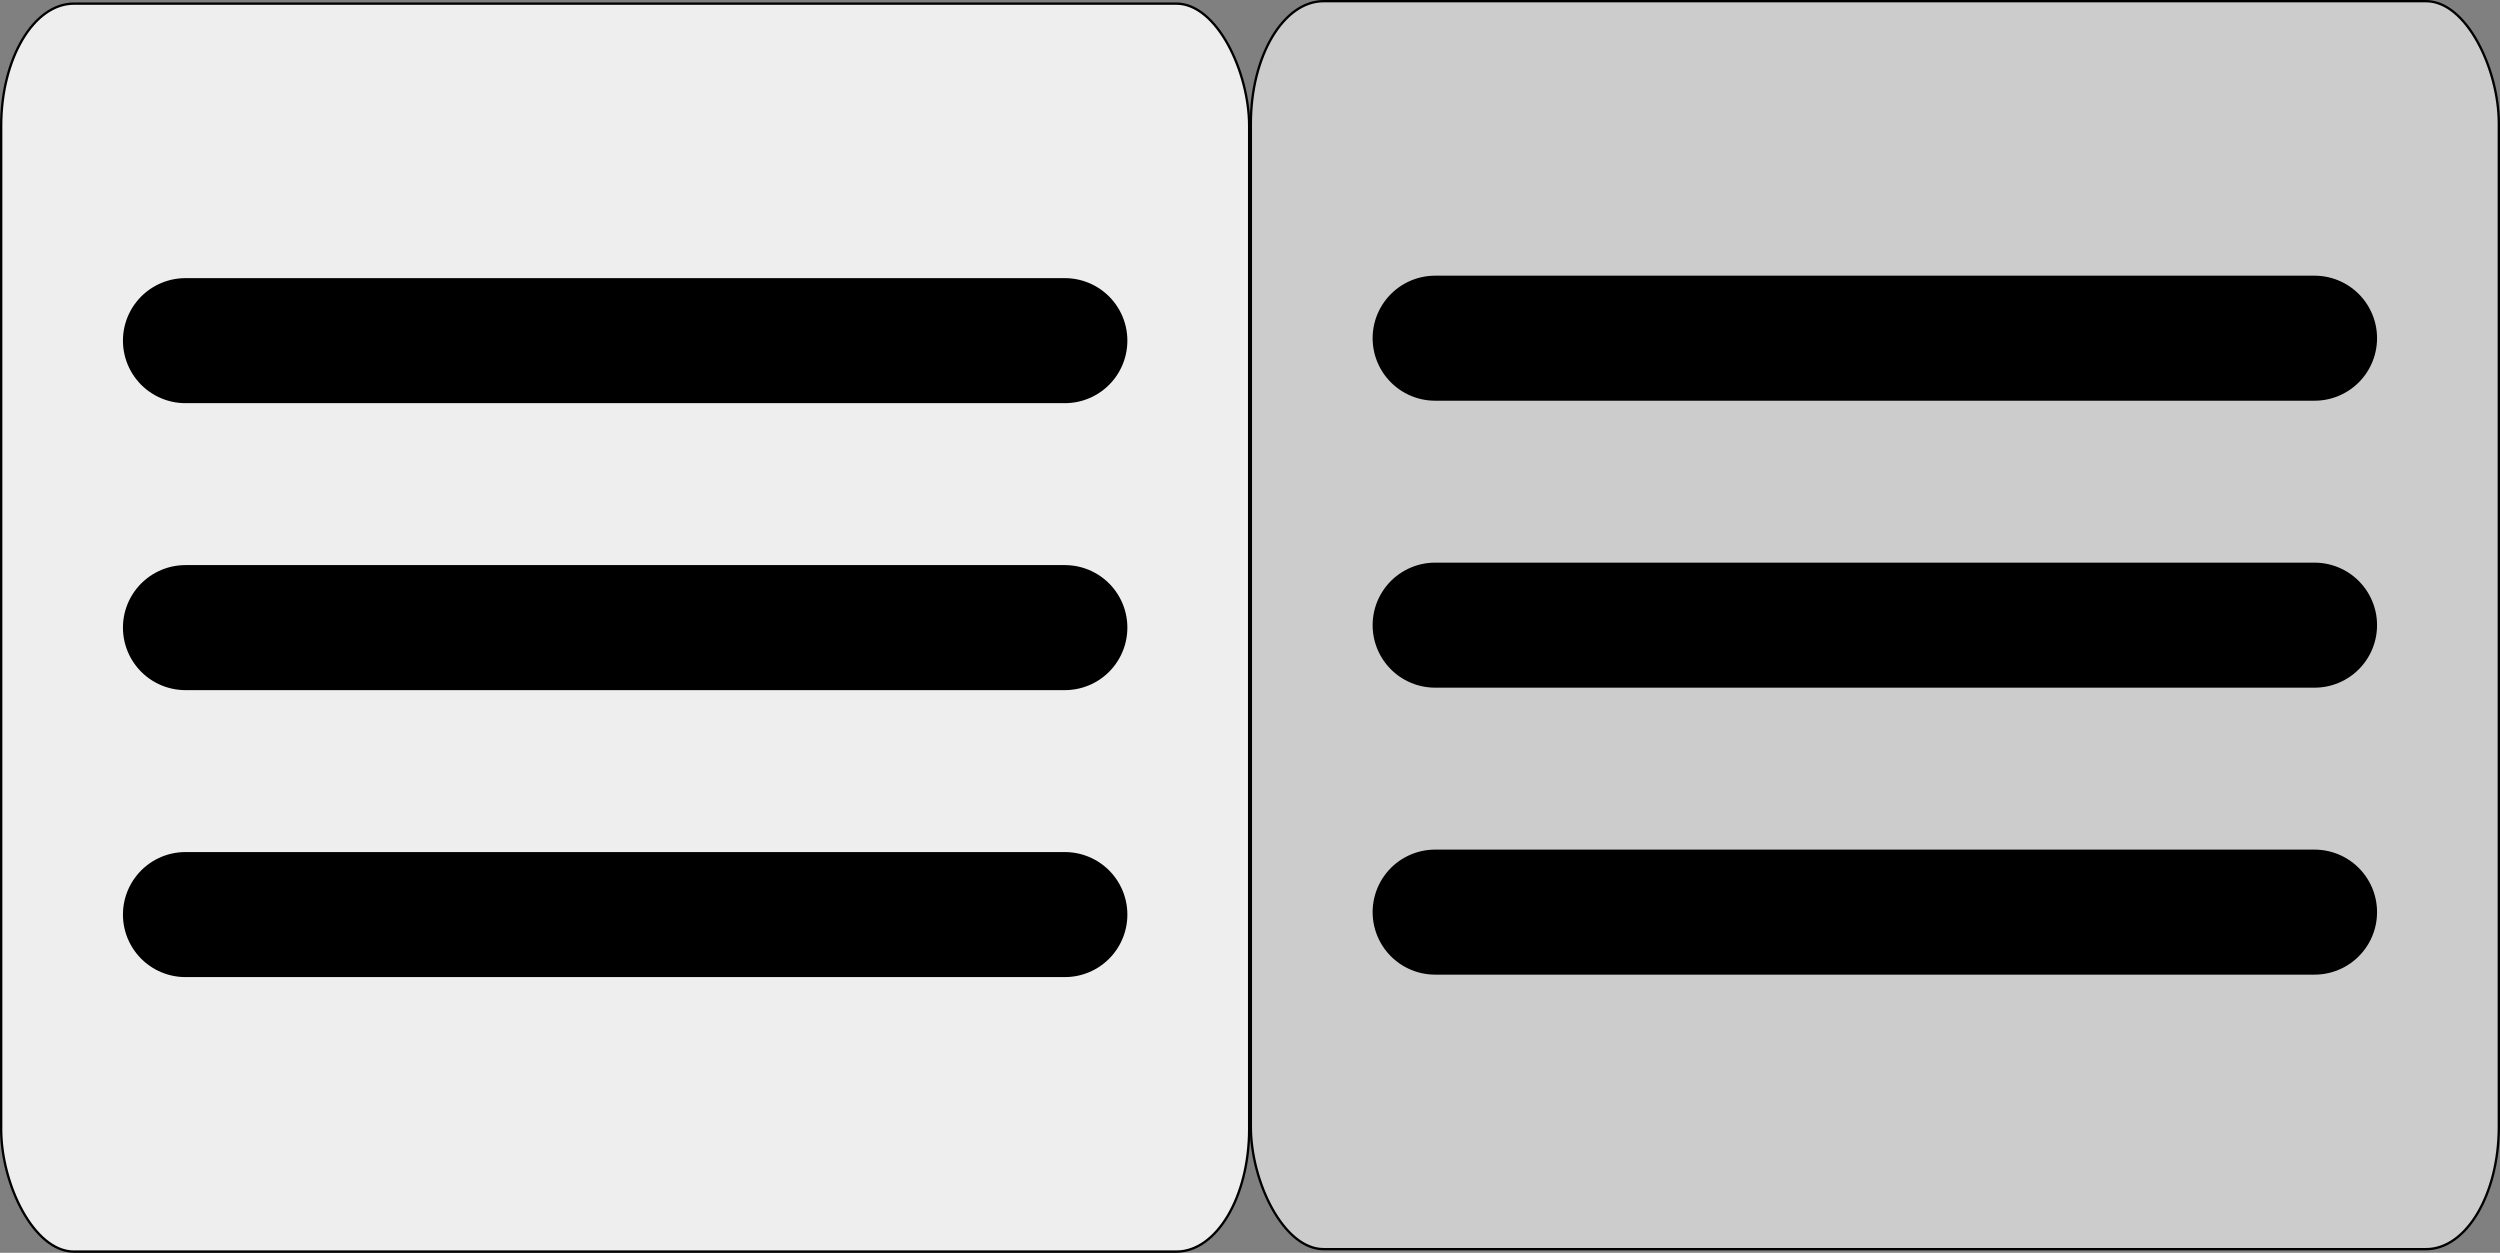 <?xml version="1.0" encoding="UTF-8" standalone="no"?>
<!-- Created with Inkscape (http://www.inkscape.org/) -->

<svg
   xmlns:dc="http://purl.org/dc/elements/1.1/"
   xmlns:cc="http://creativecommons.org/ns#"
   xmlns:rdf="http://www.w3.org/1999/02/22-rdf-syntax-ns#"
   xmlns:svg="http://www.w3.org/2000/svg"
   xmlns="http://www.w3.org/2000/svg"
   xmlns:xlink="http://www.w3.org/1999/xlink"
   xmlns:sodipodi="http://sodipodi.sourceforge.net/DTD/sodipodi-0.dtd"
   xmlns:inkscape="http://www.inkscape.org/namespaces/inkscape"
   height="250.49"
   id="svg2"
   inkscape:export-filename="hamburger_icon.png"
   inkscape:export-xdpi="20.120575"
   inkscape:export-ydpi="20.120575"
   inkscape:version="0.48.4 r9939"
   sodipodi:docname="hamburger_icon.svg"
   sodipodi:version="0.32"
   width="499.873"
   inkscape:output_extension="org.inkscape.output.svg.inkscape"
   version="1.0">
  <rect width="100%" height="100%" fill="#808080" stroke="none"/>
  <defs
     id="defs4">
    <inkscape:perspective
       sodipodi:type="inkscape:persp3d"
       inkscape:vp_x="0 : 160.06779 : 1"
       inkscape:vp_y="0 : 1000 : 0"
       inkscape:vp_z="552.07904 : 160.06779 : 1"
       inkscape:persp3d-origin="276.03952 : 106.71186 : 1"
       id="perspective107" />
    <linearGradient
       id="linearGradient3759">
      <stop
         id="stop3761"
         offset="0"
         style="stop-color:#b4b4b4;stop-opacity:1;" />
      <stop
         id="stop3763"
         offset="1"
         style="stop-color:#ffffff;stop-opacity:1;" />
    </linearGradient>
    <linearGradient
       id="linearGradient2900">
      <stop
         id="stop2902"
         offset="0"
         style="stop-color:#96c813;stop-opacity:1;" />
      <stop
         id="stop2904"
         offset="1"
         style="stop-color:#46dbff;stop-opacity:1;" />
    </linearGradient>
    <linearGradient
       gradientUnits="userSpaceOnUse"
       id="linearGradient3765"
       inkscape:collect="always"
       x1="36.153"
       x2="681.074"
       xlink:href="#linearGradient3759"
       y1="410.121"
       y2="640.436" />
    <linearGradient
       gradientUnits="userSpaceOnUse"
       id="linearGradient4512"
       inkscape:collect="always"
       x1="36.153"
       x2="681.074"
       xlink:href="#linearGradient3759"
       y1="410.121"
       y2="640.436" />
    <linearGradient
       gradientTransform="translate(-45.714,-194.286)"
       gradientUnits="userSpaceOnUse"
       id="linearGradient4522"
       inkscape:collect="always"
       x1="36.153"
       x2="681.074"
       xlink:href="#linearGradient3759"
       y1="410.121"
       y2="640.436" />
    <linearGradient
       gradientTransform="translate(-45.714,-194.286)"
       gradientUnits="userSpaceOnUse"
       id="linearGradient5274"
       inkscape:collect="always"
       x1="36.153"
       x2="681.074"
       xlink:href="#linearGradient3759"
       y1="410.121"
       y2="640.436" />
    <linearGradient
       gradientTransform="matrix(1.142,0,0,1.142,-96.09,82.456)"
       gradientUnits="userSpaceOnUse"
       id="linearGradient5288"
       inkscape:collect="always"
       x1="36.153"
       x2="681.074"
       xlink:href="#linearGradient3759"
       y1="410.121"
       y2="640.436" />
    <linearGradient
       inkscape:collect="always"
       xlink:href="#linearGradient3759"
       id="linearGradient2595"
       gradientUnits="userSpaceOnUse"
       gradientTransform="matrix(0.659,0,0,0.541,626.101,-476.706)"
       x1="36.153"
       y1="410.121"
       x2="681.074"
       y2="640.436" />
    <linearGradient
       inkscape:collect="always"
       xlink:href="#linearGradient3759"
       id="linearGradient2488"
       gradientUnits="userSpaceOnUse"
       gradientTransform="matrix(0.659,0,0,0.541,626.101,-476.706)"
       x1="36.153"
       y1="410.121"
       x2="681.074"
       y2="640.436" />
    <linearGradient
       inkscape:collect="always"
       xlink:href="#linearGradient3759"
       id="linearGradient2698"
       gradientUnits="userSpaceOnUse"
       gradientTransform="matrix(0.366,0,0,0.379,137.05,3.113)"
       x1="36.153"
       y1="410.121"
       x2="681.074"
       y2="640.436" />
    <linearGradient
       inkscape:collect="always"
       xlink:href="#linearGradient3759"
       id="linearGradient2720"
       gradientUnits="userSpaceOnUse"
       gradientTransform="matrix(0.501,0,0,0.542,447.236,-65.783)"
       x1="36.153"
       y1="410.121"
       x2="681.074"
       y2="640.436" />
    <linearGradient
       inkscape:collect="always"
       xlink:href="#linearGradient3759"
       id="linearGradient3310"
       gradientUnits="userSpaceOnUse"
       gradientTransform="matrix(0.366,0,0,0.379,386.923,2.623)"
       x1="36.153"
       y1="410.121"
       x2="681.074"
       y2="640.436" />
  </defs>
  <sodipodi:namedview
     bordercolor="#666666"
     borderopacity="1.0"
     id="base"
     inkscape:current-layer="layer1"
     inkscape:cx="101.1831"
     inkscape:cy="117.65144"
     inkscape:document-units="px"
     inkscape:pageopacity="0.0"
     inkscape:pageshadow="2"
     inkscape:window-height="855"
     inkscape:window-width="1690"
     inkscape:window-x="147"
     inkscape:window-y="34"
     inkscape:zoom="1.6208241"
     pagecolor="#ffffff"
     showgrid="false"
     showguides="true"
     inkscape:guide-bbox="true"
     inkscape:object-paths="true"
     inkscape:snap-guide="true"
     inkscape:snap-bbox="true"
     objecttolerance="30"
     gridtolerance="30"
     inkscape:object-nodes="true"
     inkscape:bbox-paths="true"
     inkscape:bbox-nodes="true"
     inkscape:snap-global="true"
     guidetolerance="33"
     inkscape:window-maximized="0">
    <sodipodi:guide
       orientation="1,0"
       position="249.873,22.828"
       id="guide2480" />
    <sodipodi:guide
       orientation="0,1"
       position="436.891,289.387"
       id="guide2482" />
    <sodipodi:guide
       orientation="0,1"
       position="157.944,250.49"
       id="guide3312" />
  </sodipodi:namedview>
  <g
     id="layer1"
     inkscape:groupmode="layer"
     inkscape:label="Layer 1"
     transform="translate(-156.165,-61.096)">
    <rect
       style="opacity:1;fill:#eeeeee;fill-opacity:1;stroke:#000000;stroke-width:0.468;stroke-miterlimit:4;stroke-dasharray:none;stroke-opacity:1"
       id="rect2700"
       width="249.532"
       height="249.532"
       x="156.399"
       y="61.82"
       rx="14.549"
       ry="24.474"
       inkscape:export-filename="/Users/glenn/Desktop/image_icon.png"
       inkscape:export-xdpi="9.3599997"
       inkscape:export-ydpi="9.3599997" />
    <rect
       style="opacity:1;fill:#cccccc;fill-opacity:1;stroke:#000000;stroke-width:0.468;stroke-miterlimit:4;stroke-dasharray:none;stroke-opacity:1"
       id="rect3292"
       width="249.532"
       height="249.532"
       x="406.272"
       y="61.33"
       rx="14.549"
       ry="24.474"
       inkscape:export-filename="/Users/glenn/Desktop/image_icon.png"
       inkscape:export-xdpi="9.3599997"
       inkscape:export-ydpi="9.3599997" />
    <g
       id="g3807"
       transform="translate(1.297,-0.372)">
      <path
         inkscape:connector-curvature="0"
         id="path3012"
         d="m 191.949,129.58 175.836,0"
         style="fill:none;stroke:#000000;stroke-width:25;stroke-linecap:round;stroke-linejoin:miter;stroke-miterlimit:4;stroke-opacity:1;stroke-dasharray:none" />
      <path
         inkscape:connector-curvature="0"
         id="path3012-5"
         d="m 191.949,186.958 175.836,0"
         style="fill:none;stroke:#000000;stroke-width:25;stroke-linecap:round;stroke-linejoin:miter;stroke-miterlimit:4;stroke-opacity:1;stroke-dasharray:none" />
      <path
         inkscape:connector-curvature="0"
         id="path3012-4"
         d="m 191.949,244.336 175.836,0"
         style="fill:none;stroke:#000000;stroke-width:25;stroke-linecap:round;stroke-linejoin:miter;stroke-miterlimit:4;stroke-opacity:1;stroke-dasharray:none" />
    </g>
    <path
       style="fill:none;stroke:#000000;stroke-width:25;stroke-linecap:round;stroke-linejoin:miter;stroke-miterlimit:4;stroke-opacity:1;stroke-dasharray:none"
       d="m 443.119,128.718 175.836,0"
       id="path3012-54"
       inkscape:connector-curvature="0" />
    <path
       style="fill:none;stroke:#000000;stroke-width:25;stroke-linecap:round;stroke-linejoin:miter;stroke-miterlimit:4;stroke-opacity:1;stroke-dasharray:none"
       d="m 443.119,186.096 175.836,0"
       id="path3012-5-9"
       inkscape:connector-curvature="0" />
    <path
       style="fill:none;stroke:#000000;stroke-width:25;stroke-linecap:round;stroke-linejoin:miter;stroke-miterlimit:4;stroke-opacity:1;stroke-dasharray:none"
       d="m 443.119,243.474 175.836,0"
       id="path3012-4-2"
       inkscape:connector-curvature="0" />
  </g>
</svg>
